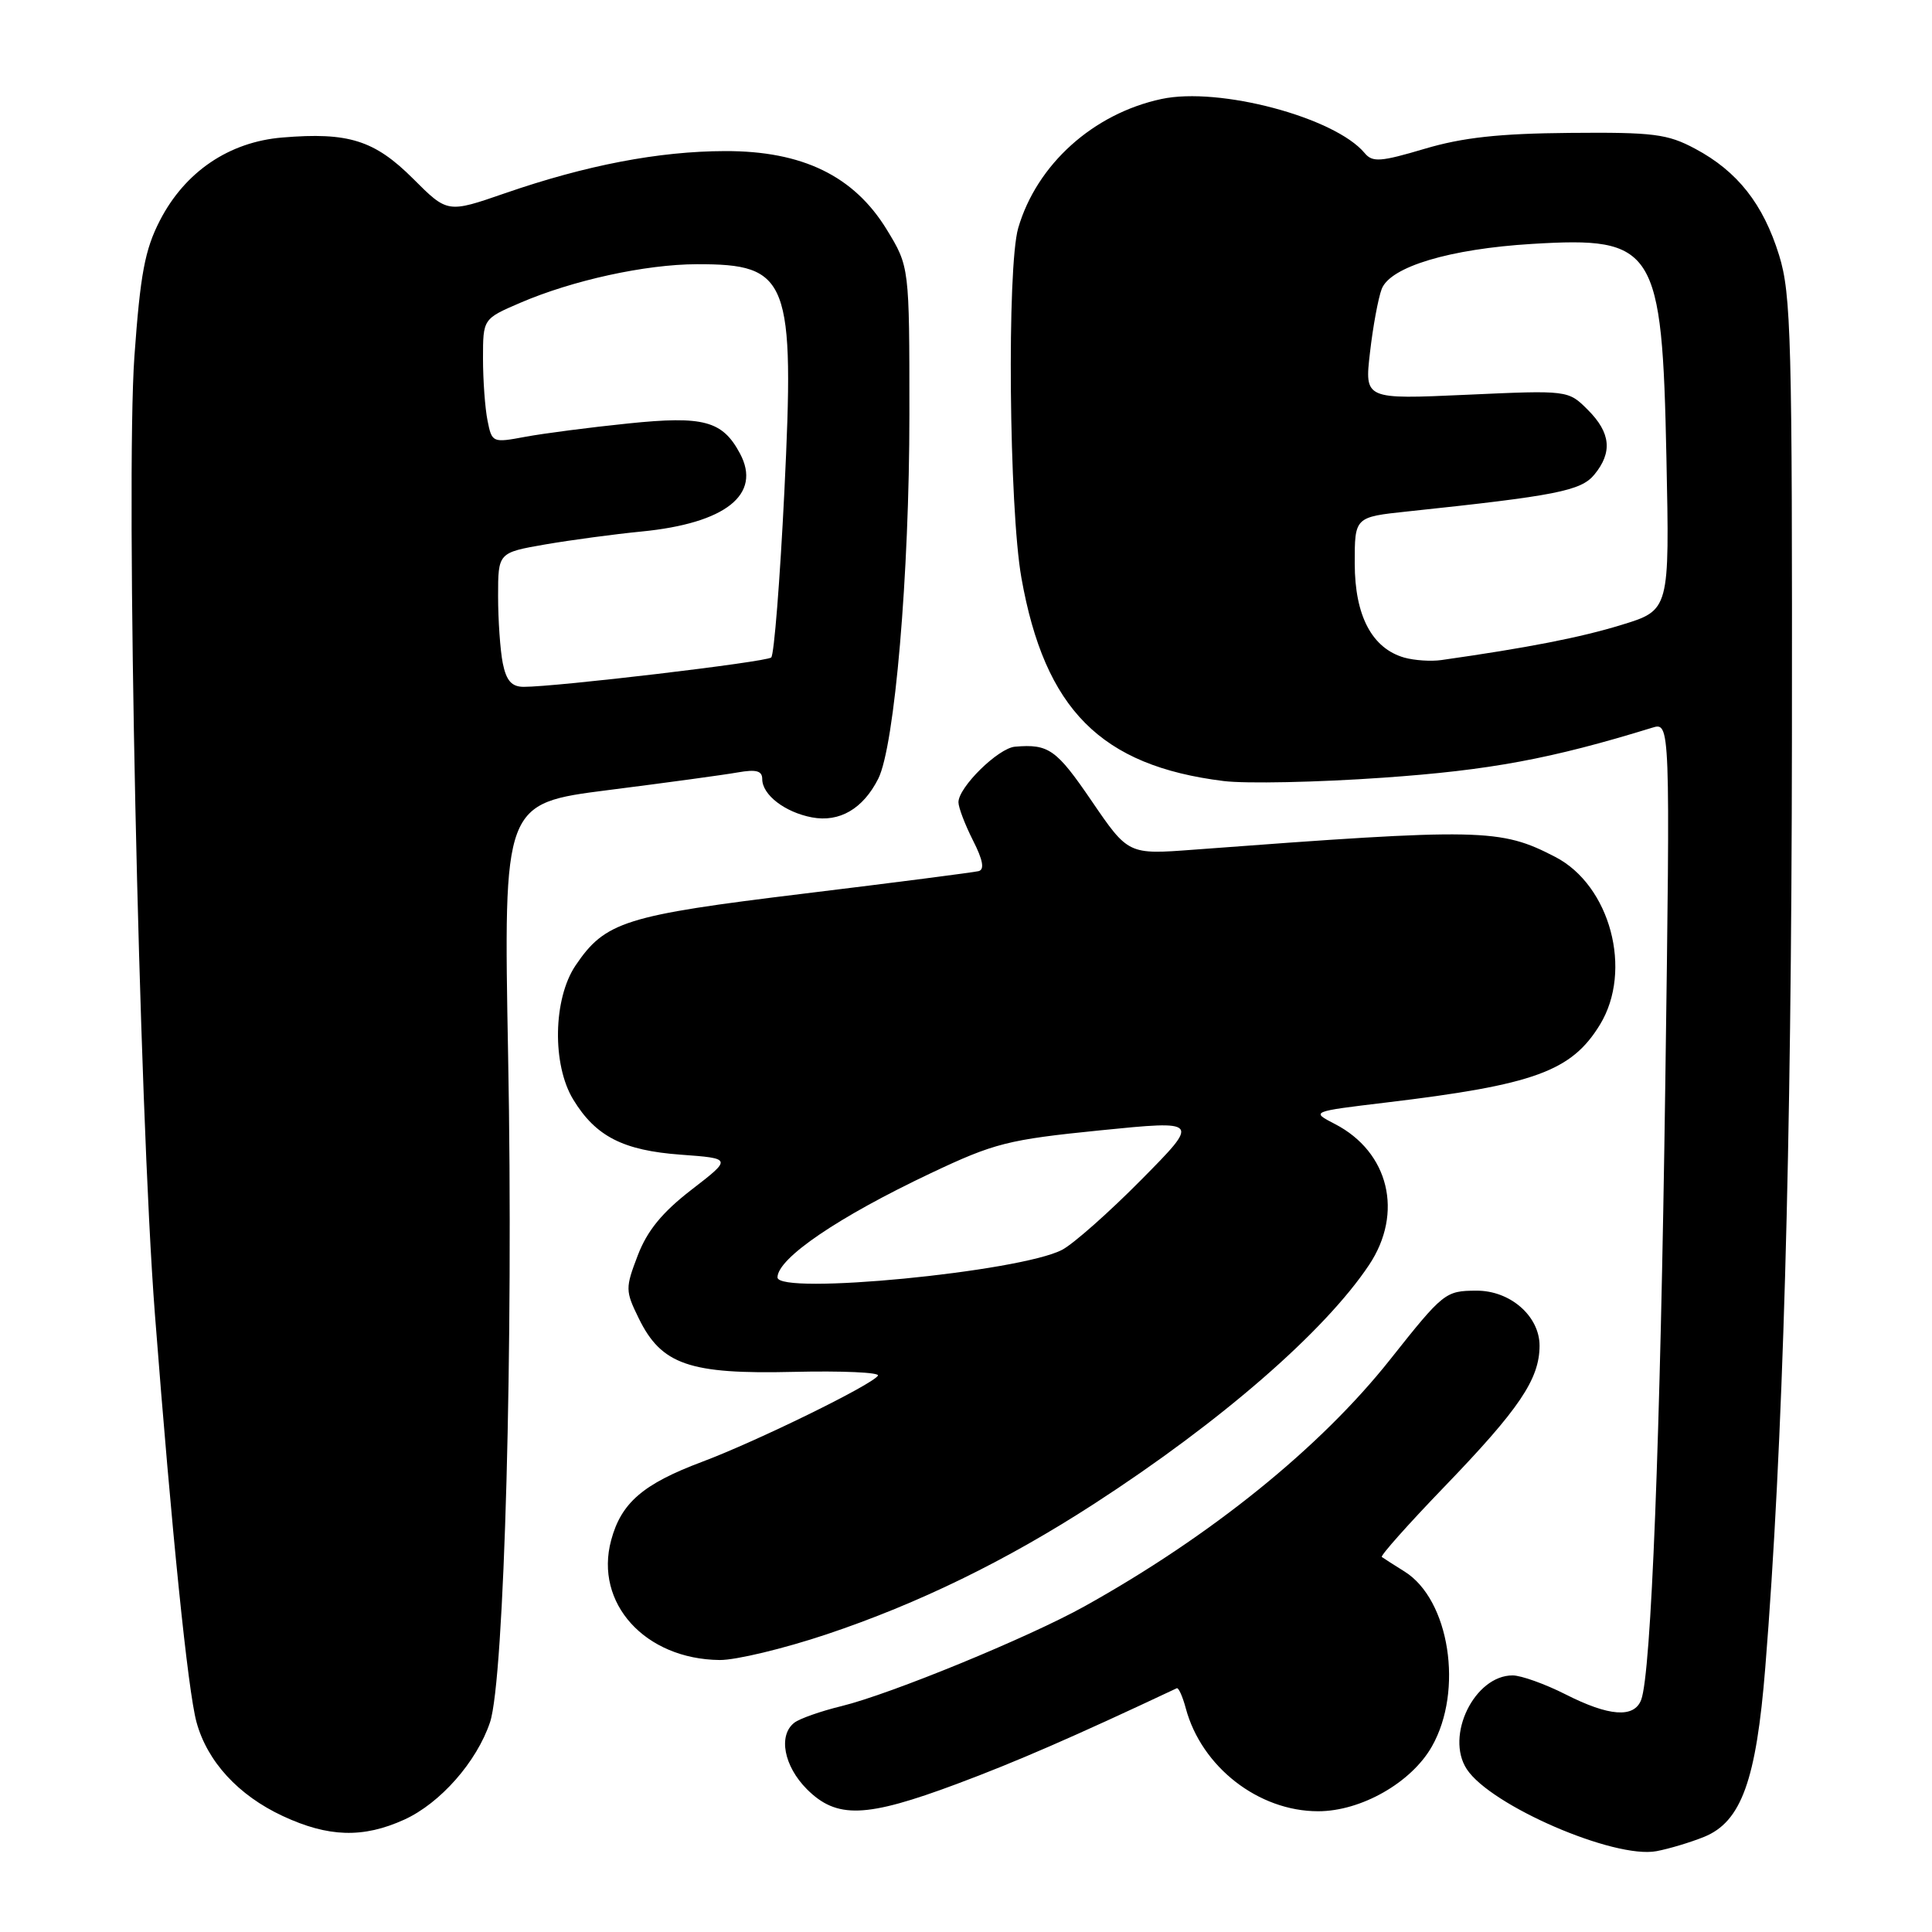 <?xml version="1.0" encoding="UTF-8" standalone="no"?>
<!DOCTYPE svg PUBLIC "-//W3C//DTD SVG 1.1//EN" "http://www.w3.org/Graphics/SVG/1.1/DTD/svg11.dtd" >
<svg xmlns="http://www.w3.org/2000/svg" xmlns:xlink="http://www.w3.org/1999/xlink" version="1.1" viewBox="0 0 256 256">
 <g >
 <path fill="currentColor"
d=" M 225.79 243.40 C 230.73 241.40 232.71 235.92 233.91 220.95 C 236.26 191.71 237.38 152.79 237.44 98.00 C 237.49 44.89 237.34 38.98 235.74 33.82 C 233.64 27.04 230.23 22.70 224.62 19.71 C 220.96 17.75 219.10 17.51 208.00 17.61 C 198.65 17.69 193.80 18.22 188.76 19.72 C 182.94 21.45 181.86 21.53 180.83 20.29 C 176.90 15.56 161.55 11.47 153.89 13.12 C 144.85 15.06 137.38 21.79 134.92 30.21 C 133.41 35.39 133.70 67.33 135.34 76.56 C 138.44 94.01 145.86 101.47 162.13 103.49 C 165.08 103.86 174.58 103.66 183.24 103.05 C 197.45 102.06 205.53 100.55 218.91 96.43 C 221.32 95.68 221.32 95.68 220.66 143.59 C 220.01 190.67 218.79 221.79 217.46 225.25 C 216.52 227.68 213.20 227.44 207.42 224.50 C 204.71 223.13 201.57 222.01 200.44 222.00 C 195.39 221.99 191.46 230.01 194.36 234.43 C 197.53 239.26 213.90 246.34 219.49 245.29 C 221.15 244.98 223.98 244.13 225.79 243.40 Z  M 53.57 241.11 C 58.34 238.94 63.17 233.45 64.93 228.21 C 66.83 222.55 68.05 177.97 67.33 139.98 C 66.71 106.46 66.71 106.46 80.60 104.69 C 88.25 103.72 95.96 102.67 97.75 102.35 C 100.20 101.92 101.00 102.13 101.00 103.23 C 101.00 105.32 104.00 107.63 107.60 108.31 C 111.24 108.99 114.36 107.17 116.37 103.19 C 118.55 98.87 120.50 76.08 120.50 54.92 C 120.50 35.34 120.50 35.34 117.50 30.42 C 113.15 23.31 106.32 19.99 96.07 20.02 C 87.29 20.04 77.65 21.89 66.90 25.61 C 59.30 28.24 59.30 28.24 54.74 23.68 C 49.63 18.58 46.17 17.49 37.42 18.22 C 30.35 18.80 24.51 22.76 21.18 29.23 C 19.19 33.10 18.59 36.34 17.81 47.22 C 16.63 63.79 18.41 146.82 20.53 174.19 C 22.76 203.09 24.90 224.05 26.04 228.20 C 27.47 233.42 31.58 237.89 37.46 240.63 C 43.51 243.45 48.11 243.59 53.57 241.11 Z  M 126.79 236.38 C 134.64 233.45 142.25 230.14 155.93 223.70 C 156.16 223.59 156.70 224.78 157.12 226.35 C 159.20 234.12 166.75 240.00 174.66 240.00 C 180.35 240.00 187.01 236.21 189.73 231.42 C 193.95 224.01 192.07 211.95 186.10 208.23 C 184.67 207.34 183.32 206.47 183.10 206.31 C 182.87 206.16 186.58 201.99 191.33 197.06 C 201.31 186.71 203.99 182.75 204.00 178.32 C 204.00 174.39 200.11 170.99 195.62 171.02 C 191.52 171.04 191.26 171.24 184.21 180.13 C 174.95 191.82 160.43 203.54 143.68 212.86 C 136.27 216.98 118.01 224.48 111.50 226.07 C 108.75 226.74 105.94 227.73 105.25 228.27 C 103.09 229.95 103.87 234.02 106.92 237.08 C 110.87 241.02 114.71 240.89 126.79 236.38 Z  M 109.52 216.56 C 121.71 212.48 133.33 206.81 145.00 199.25 C 161.77 188.39 175.52 176.44 181.41 167.61 C 186.00 160.72 184.05 152.65 176.89 148.94 C 173.69 147.29 173.69 147.29 183.59 146.10 C 203.33 143.74 208.23 141.95 212.01 135.76 C 216.38 128.59 213.37 117.31 206.07 113.54 C 198.78 109.77 196.41 109.72 158.14 112.59 C 149.50 113.24 149.50 113.24 144.64 106.12 C 139.98 99.29 138.96 98.56 134.50 98.94 C 132.28 99.12 127.00 104.31 127.00 106.30 C 127.00 107.00 127.87 109.27 128.92 111.35 C 130.25 113.96 130.48 115.22 129.67 115.43 C 129.03 115.59 118.61 116.94 106.52 118.41 C 82.77 121.30 80.19 122.11 76.25 127.95 C 73.29 132.36 73.14 141.08 75.96 145.70 C 78.93 150.58 82.56 152.44 90.20 153.00 C 97.00 153.50 97.00 153.50 91.62 157.65 C 87.74 160.65 85.76 163.07 84.51 166.34 C 82.85 170.68 82.85 171.04 84.64 174.69 C 87.64 180.83 91.35 182.11 105.16 181.78 C 111.57 181.63 116.60 181.85 116.33 182.28 C 115.59 183.48 100.26 190.99 93.00 193.71 C 85.20 196.64 82.31 199.13 80.98 204.09 C 78.73 212.43 85.47 219.86 95.37 219.96 C 97.50 219.98 103.87 218.45 109.52 216.56 Z  M 186.09 87.14 C 181.80 85.92 179.52 81.60 179.51 74.69 C 179.50 68.51 179.50 68.51 186.50 67.77 C 206.20 65.69 209.48 65.04 211.25 62.90 C 213.69 59.94 213.43 57.34 210.40 54.31 C 207.79 51.70 207.79 51.70 194.30 52.31 C 180.81 52.92 180.81 52.92 181.53 46.71 C 181.92 43.29 182.62 39.51 183.08 38.30 C 184.20 35.35 192.09 32.98 203.00 32.32 C 219.32 31.33 220.24 32.78 220.81 60.67 C 221.23 80.85 221.23 80.85 214.86 82.80 C 209.43 84.47 202.41 85.84 191.00 87.46 C 189.62 87.66 187.42 87.51 186.09 87.14 Z  M 66.62 87.88 C 66.28 86.16 66.00 82.16 66.00 78.99 C 66.00 73.23 66.00 73.23 72.25 72.14 C 75.69 71.55 81.42 70.78 85.00 70.43 C 96.14 69.34 100.96 65.53 98.05 60.09 C 95.73 55.75 93.24 55.08 83.25 56.11 C 78.17 56.63 72.02 57.43 69.60 57.88 C 65.27 58.69 65.18 58.66 64.60 55.73 C 64.27 54.09 64.00 50.39 64.00 47.50 C 64.00 42.25 64.00 42.25 68.92 40.13 C 75.87 37.14 85.51 35.03 92.32 35.01 C 104.55 34.98 105.31 36.96 103.93 65.18 C 103.35 76.91 102.57 86.78 102.19 87.12 C 101.52 87.72 73.68 91.02 69.38 91.01 C 67.80 91.00 67.09 90.20 66.62 87.88 Z  M 103.02 169.25 C 103.07 166.70 111.07 161.26 123.32 155.46 C 131.77 151.46 133.56 151.01 145.75 149.78 C 159.01 148.45 159.01 148.45 151.25 156.30 C 146.99 160.61 142.26 164.80 140.75 165.60 C 135.20 168.53 102.97 171.65 103.02 169.25 Z "/>
</g>
</svg>
